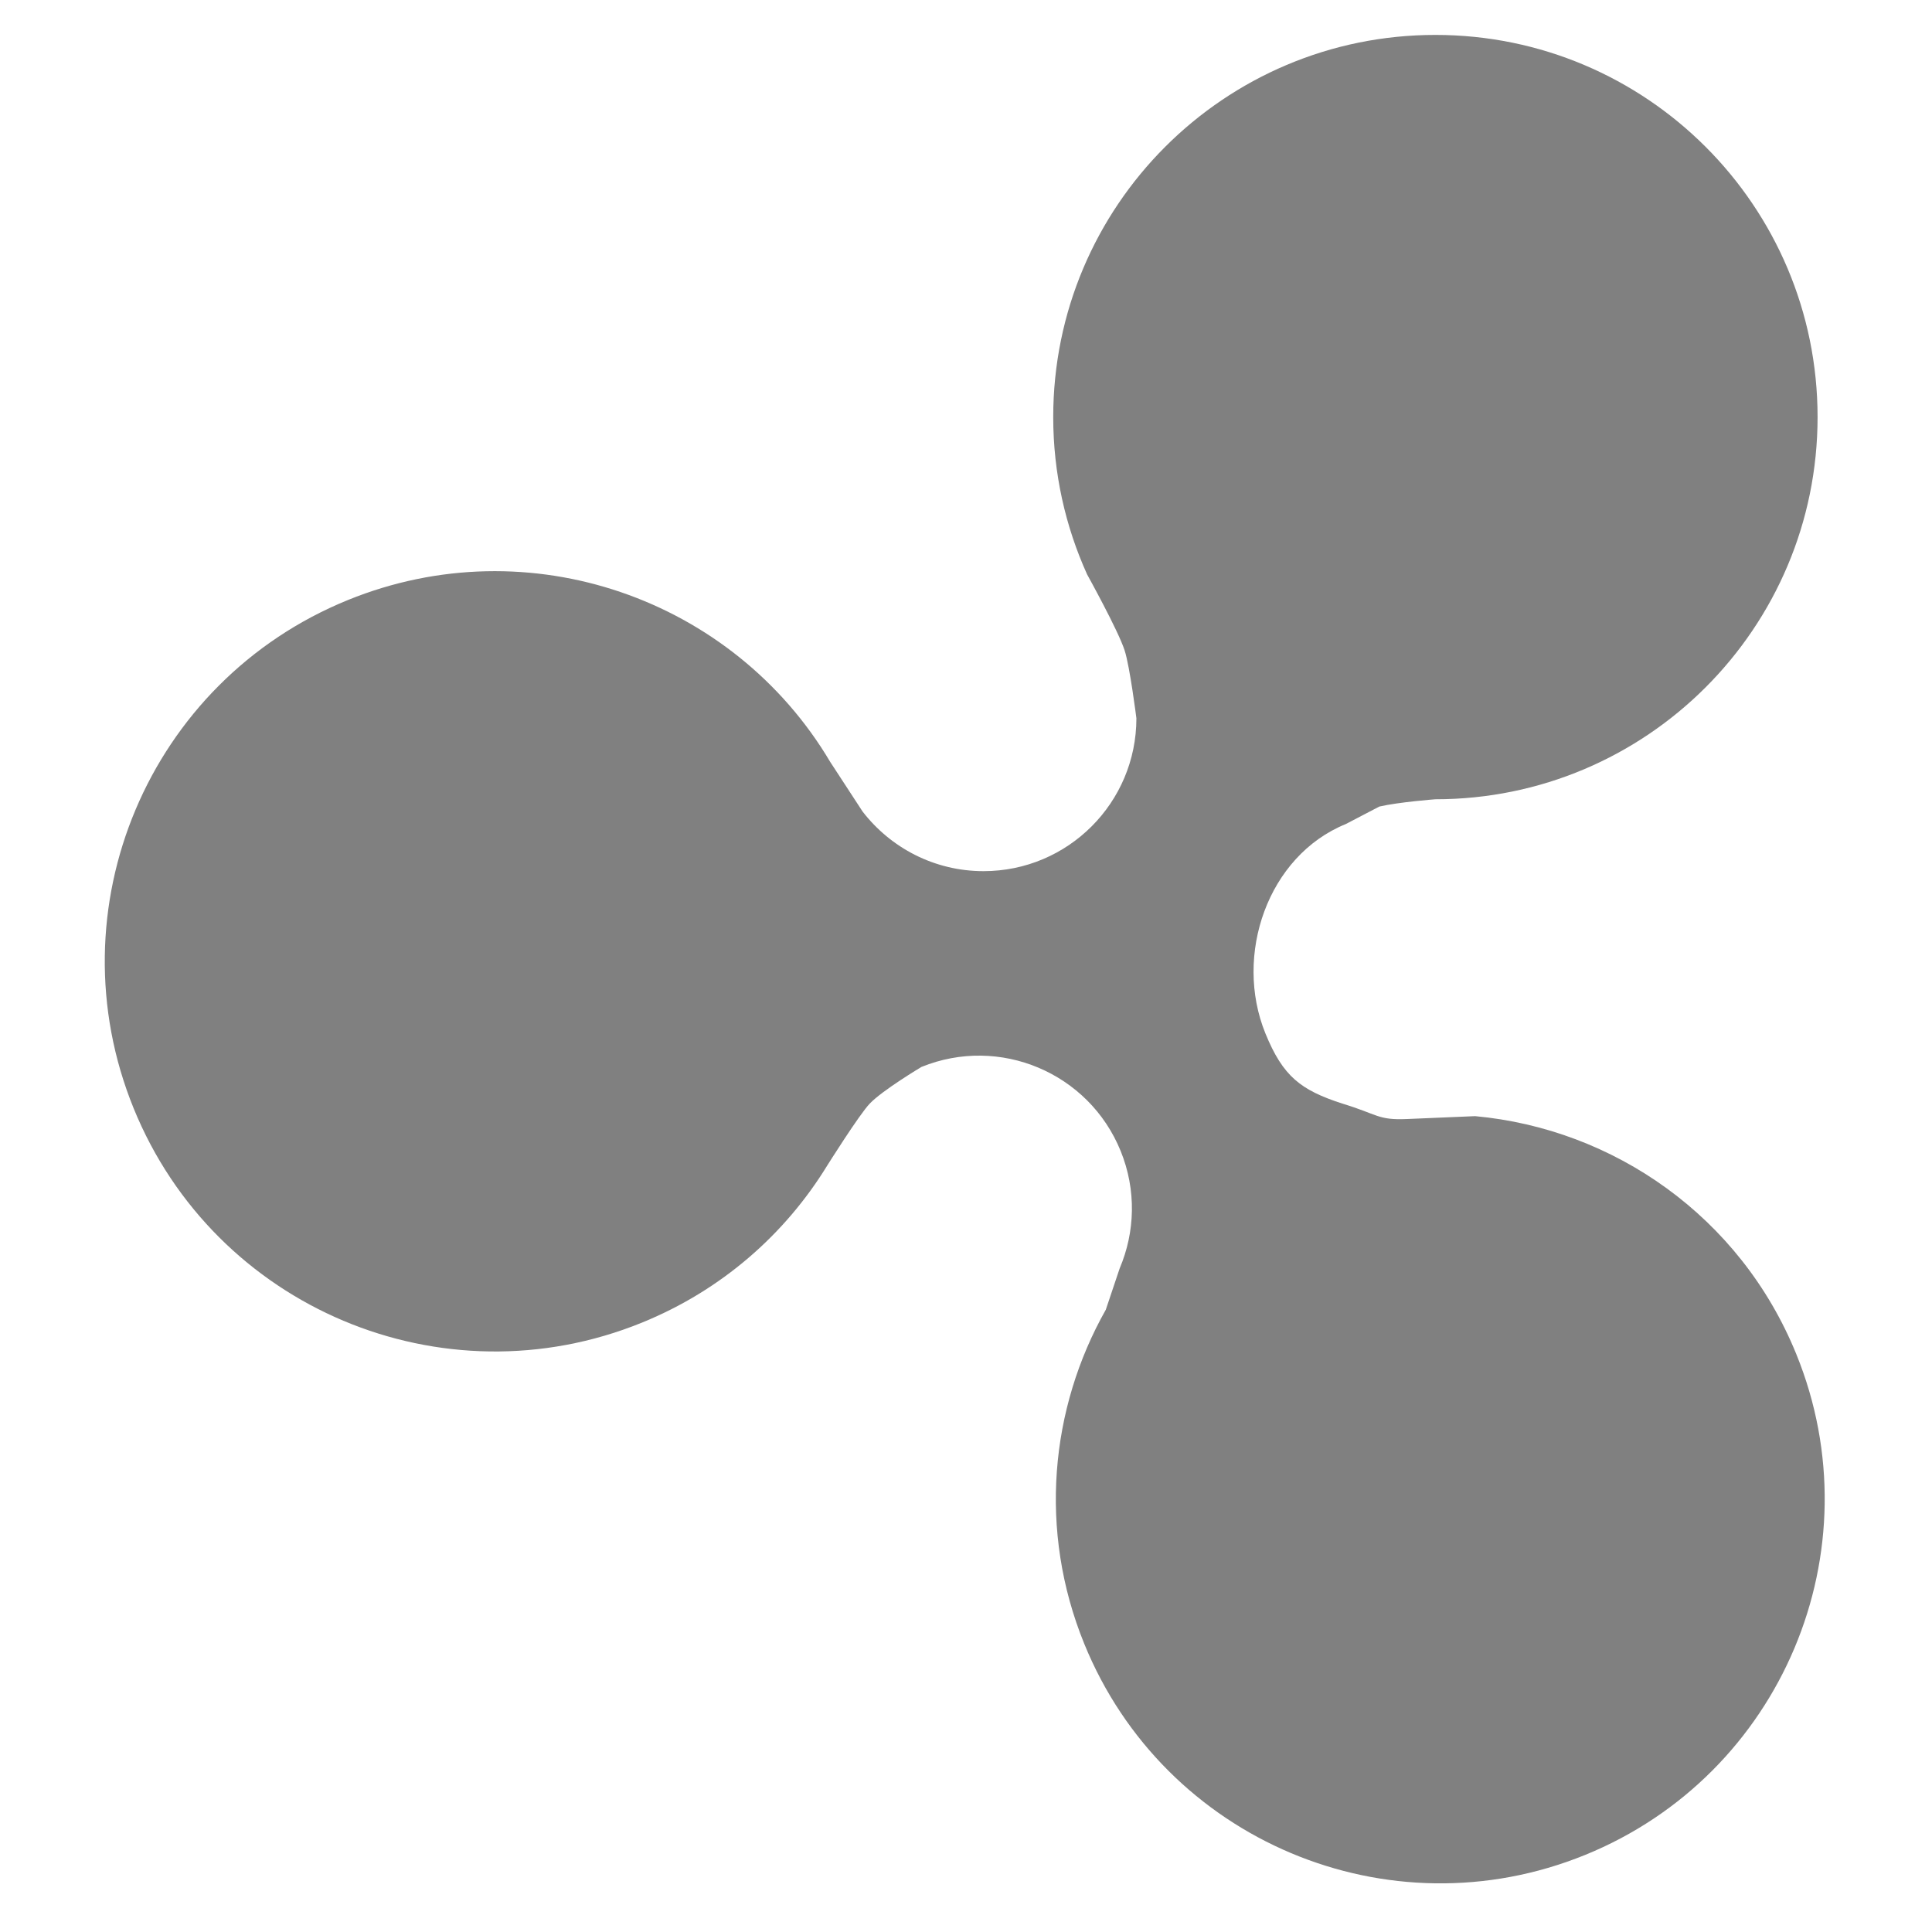 <svg version="1.1" id="Layer_1" xmlns="http://www.w3.org/2000/svg" xmlns:xlink="http://www.w3.org/1999/xlink" x="0px" y="0px" width="226.777px" height="226.777px" viewBox="0 0 226.777 226.777" enable-background="new 0 0 226.777 226.777" xml:space="preserve">
<path fill="grey" d="M133.39,84.311c0,9.911-8.034,17.944-17.943,17.944c-5.784,0-10.914-2.748-14.195-6.995l-3.792-5.811  C86.098,70.275,62.115,61.777,40.844,70.428c-23.422,9.528-34.687,36.24-25.159,59.661c9.529,23.428,36.241,34.687,59.664,25.161  c9.388-3.819,16.818-10.403,21.744-18.429c0,0,3.75-5.975,5-7.284c1.516-1.586,6.064-4.299,6.064-4.299  c9.177-3.736,19.649,0.679,23.382,9.859c1.873,4.605,1.692,9.534-0.109,13.776l-1.631,4.859  c-6.542,11.583-7.935,25.928-2.533,39.205c9.391,23.083,35.713,34.181,58.792,24.795c23.078-9.392,34.177-35.715,24.788-58.792  c-6.572-16.159-21.448-26.434-37.697-27.928c0,0-6.008,0.253-8.01,0.339c-3.434,0.146-3.381-0.545-7.587-1.815  c-4.851-1.582-6.949-3.151-9.021-8.241c-3.734-9.181,0.266-20.84,9.445-24.573l3.929-2.05c2.284-0.529,6.581-0.855,6.581-0.855  c24.773,0,44.86-20.084,44.86-44.86c0-24.775-20.087-44.859-44.86-44.859c-24.777,0-44.859,20.084-44.859,44.859  c0,6.587,1.43,12.835,3.979,18.471c0,0,3.626,6.536,4.396,8.893C132.629,78.251,133.39,84.311,133.39,84.311z"/>
</svg>
